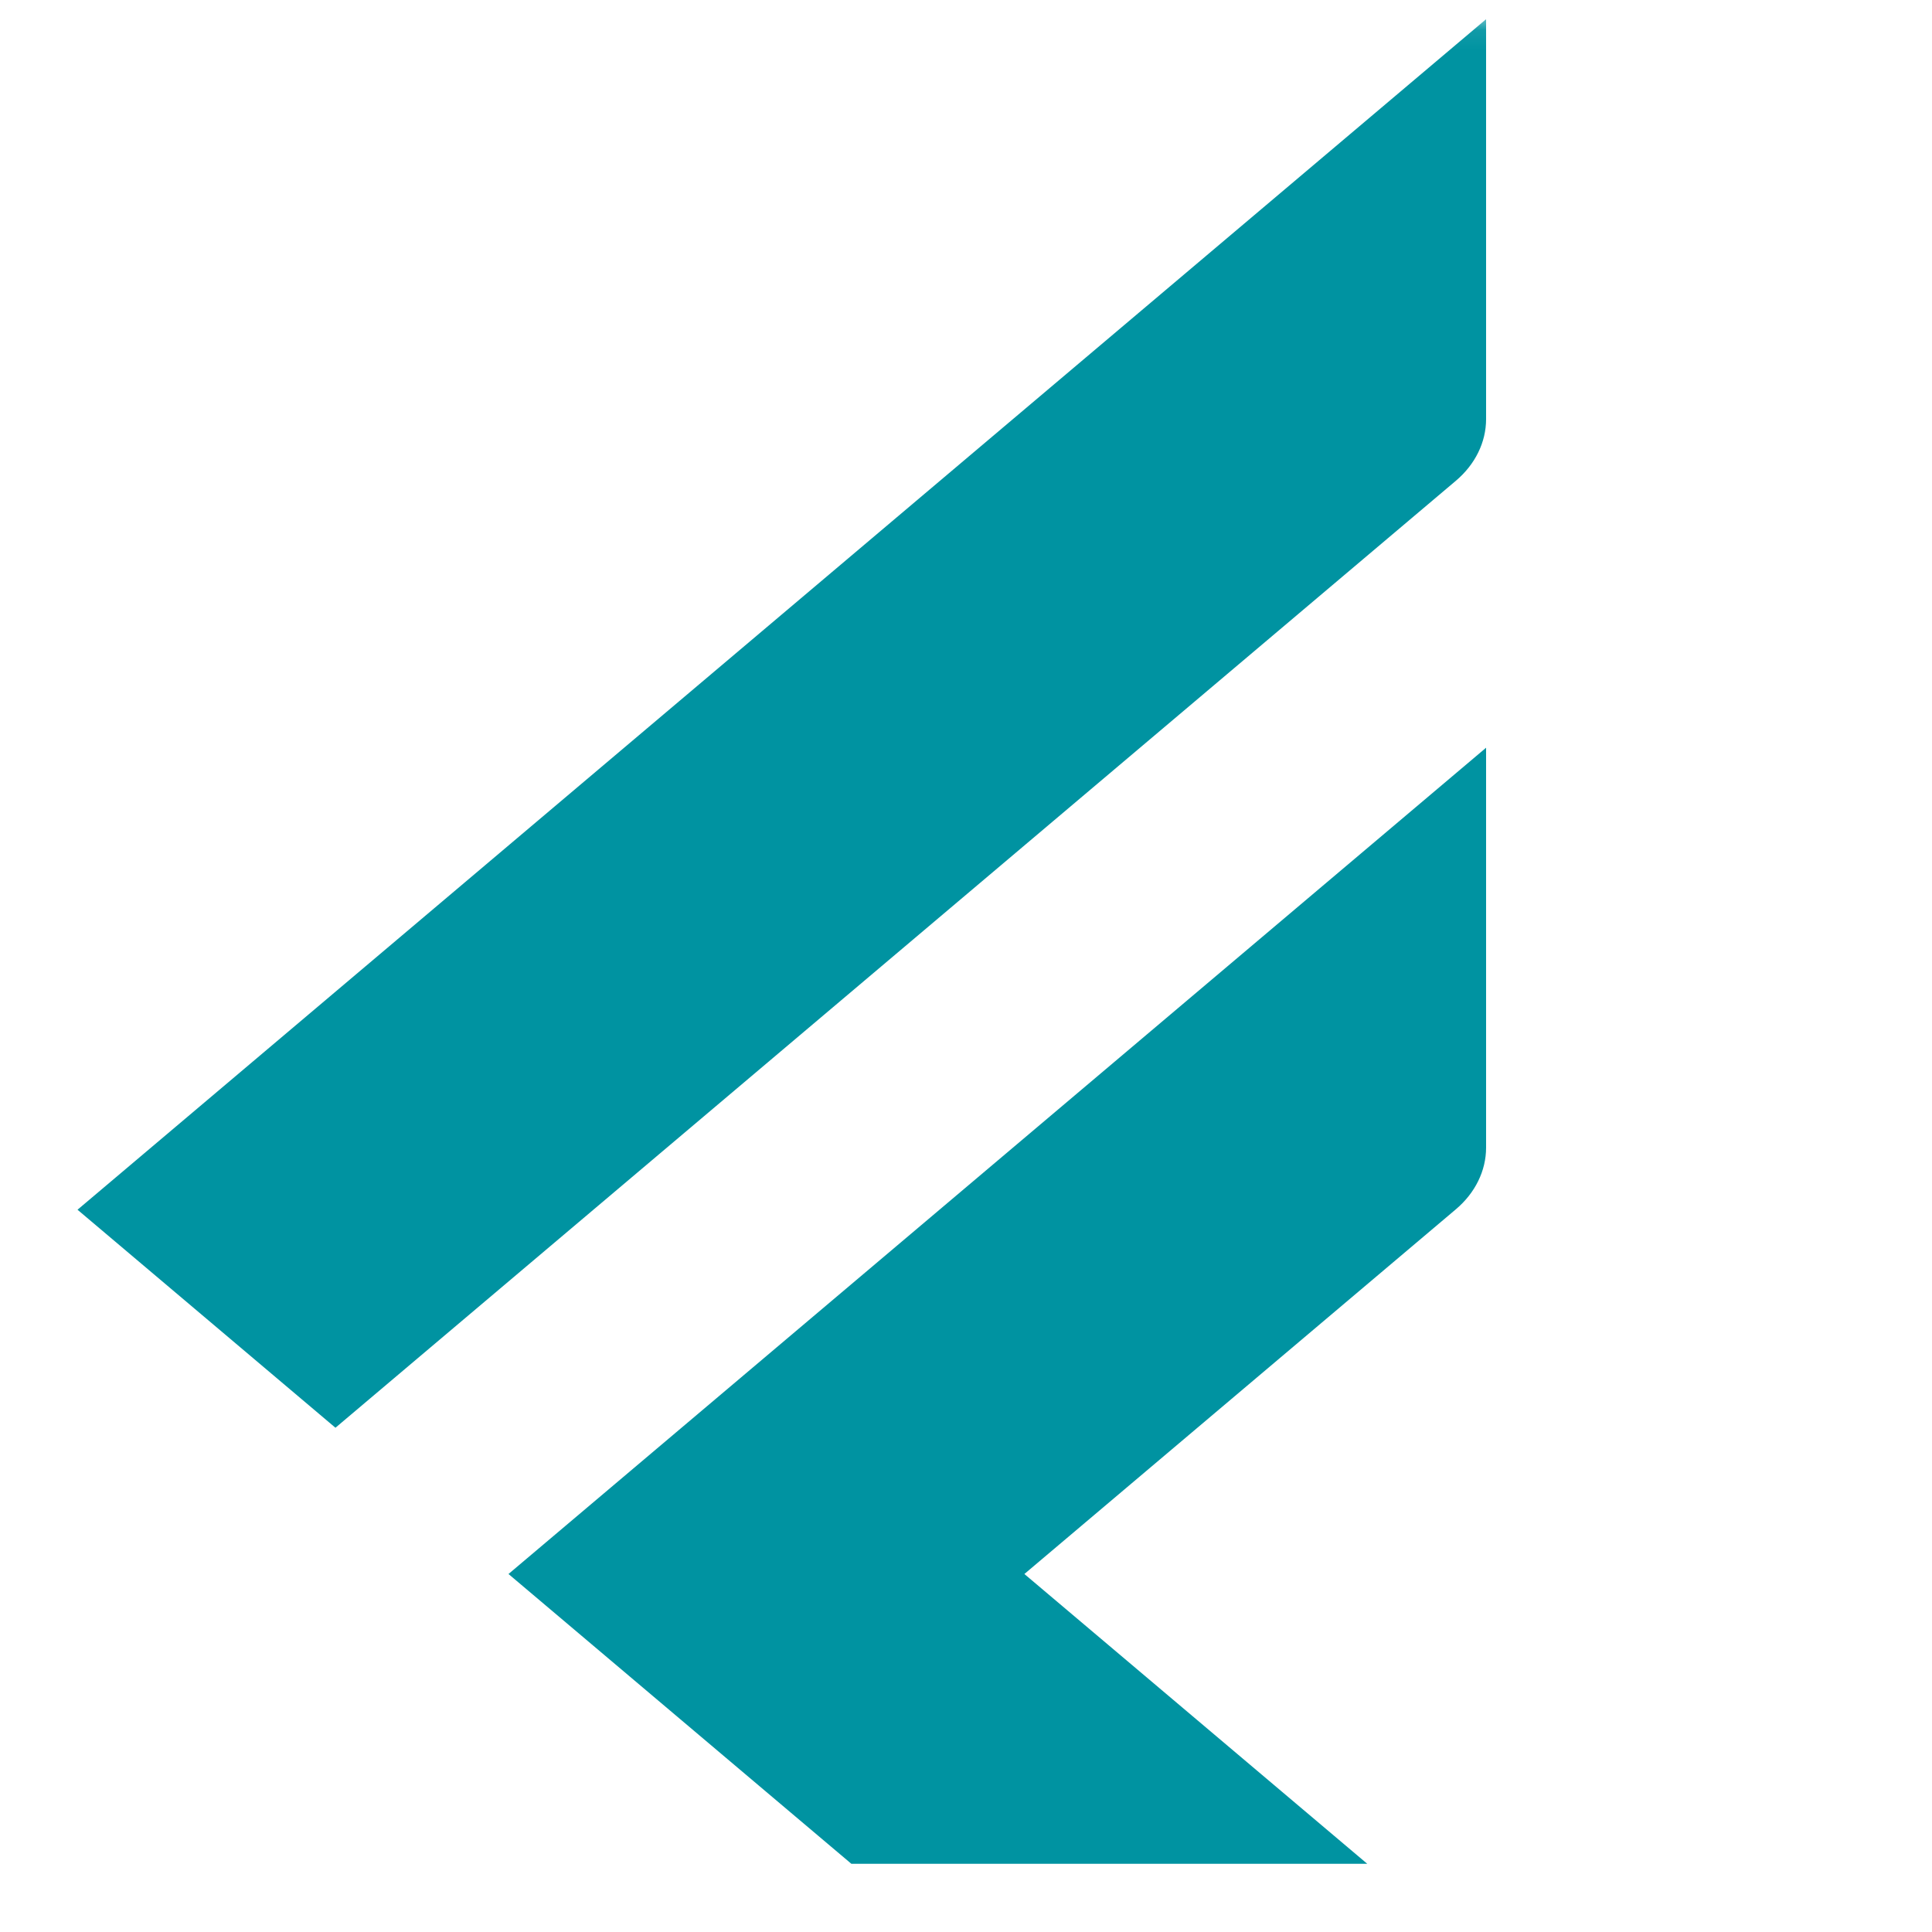 <svg width="97" height="97" viewBox="0 0 97 97" fill="none" xmlns="http://www.w3.org/2000/svg">
<mask id="mask0_139_5" style="mask-type:alpha" maskUnits="userSpaceOnUse" x="-1" y="0" width="98" height="98">
<path d="M96 1C64 1.37 6.295 1.888 0 1V52.607V97H96V1Z" fill="#D9D9D9" stroke="black"/>
</mask>
<g mask="url(#mask0_139_5)">
<path fill-rule="evenodd" clip-rule="evenodd" d="M3.892 60.737L74.612 0.964V21.042C74.612 22.203 74.066 23.317 73.095 24.138L16.842 71.683L3.892 60.737ZM25.53 79.026L74.612 37.541V57.619C74.612 58.78 74.066 59.894 73.095 60.715L51.431 79.026L55.694 82.629L68.645 93.575H42.744L38.48 89.972L25.53 79.026ZM472.15 60.638L484.722 68.189C478.818 74.778 469.609 79.016 459.263 79.016C441.443 79.016 426.997 66.447 426.997 50.942C426.997 35.437 441.443 22.868 459.263 22.868C469.609 22.868 478.818 27.106 484.722 33.695L472.15 41.246C469.054 37.971 464.427 35.886 459.263 35.886C449.964 35.886 442.399 42.64 442.399 50.942C442.399 59.244 449.964 65.998 459.263 65.998C464.427 65.998 469.054 63.913 472.15 60.638ZM131.289 45.608H157.301L152.332 57.961H131.289V79.016H116.105V22.868H166.449L161.479 35.221H131.289V45.608ZM346.097 22.868H395.445V35.221H378.363V79.016H363.179V35.221H346.097V22.868ZM402.004 79.016H417.544V22.868H402.004V79.016ZM310.872 57.91L318.559 37.547L326.246 57.91H310.872ZM308.879 22.868L286.293 79.016H302.9L306.195 70.263H330.922L334.217 79.016H350.825L328.239 22.868H308.879ZM265.037 22.868H280.221V79.016H268.833L243.21 48.536V79.016H228.026V22.868H239.414L265.037 53.348V22.868ZM182.001 57.91L189.688 37.547L197.376 57.91H182.001ZM180.009 22.868L157.422 79.016H174.03L177.325 70.263H202.052L205.347 79.016H221.954L199.368 22.868H180.009Z" fill="#0093A1"/>
</g>
</svg>
